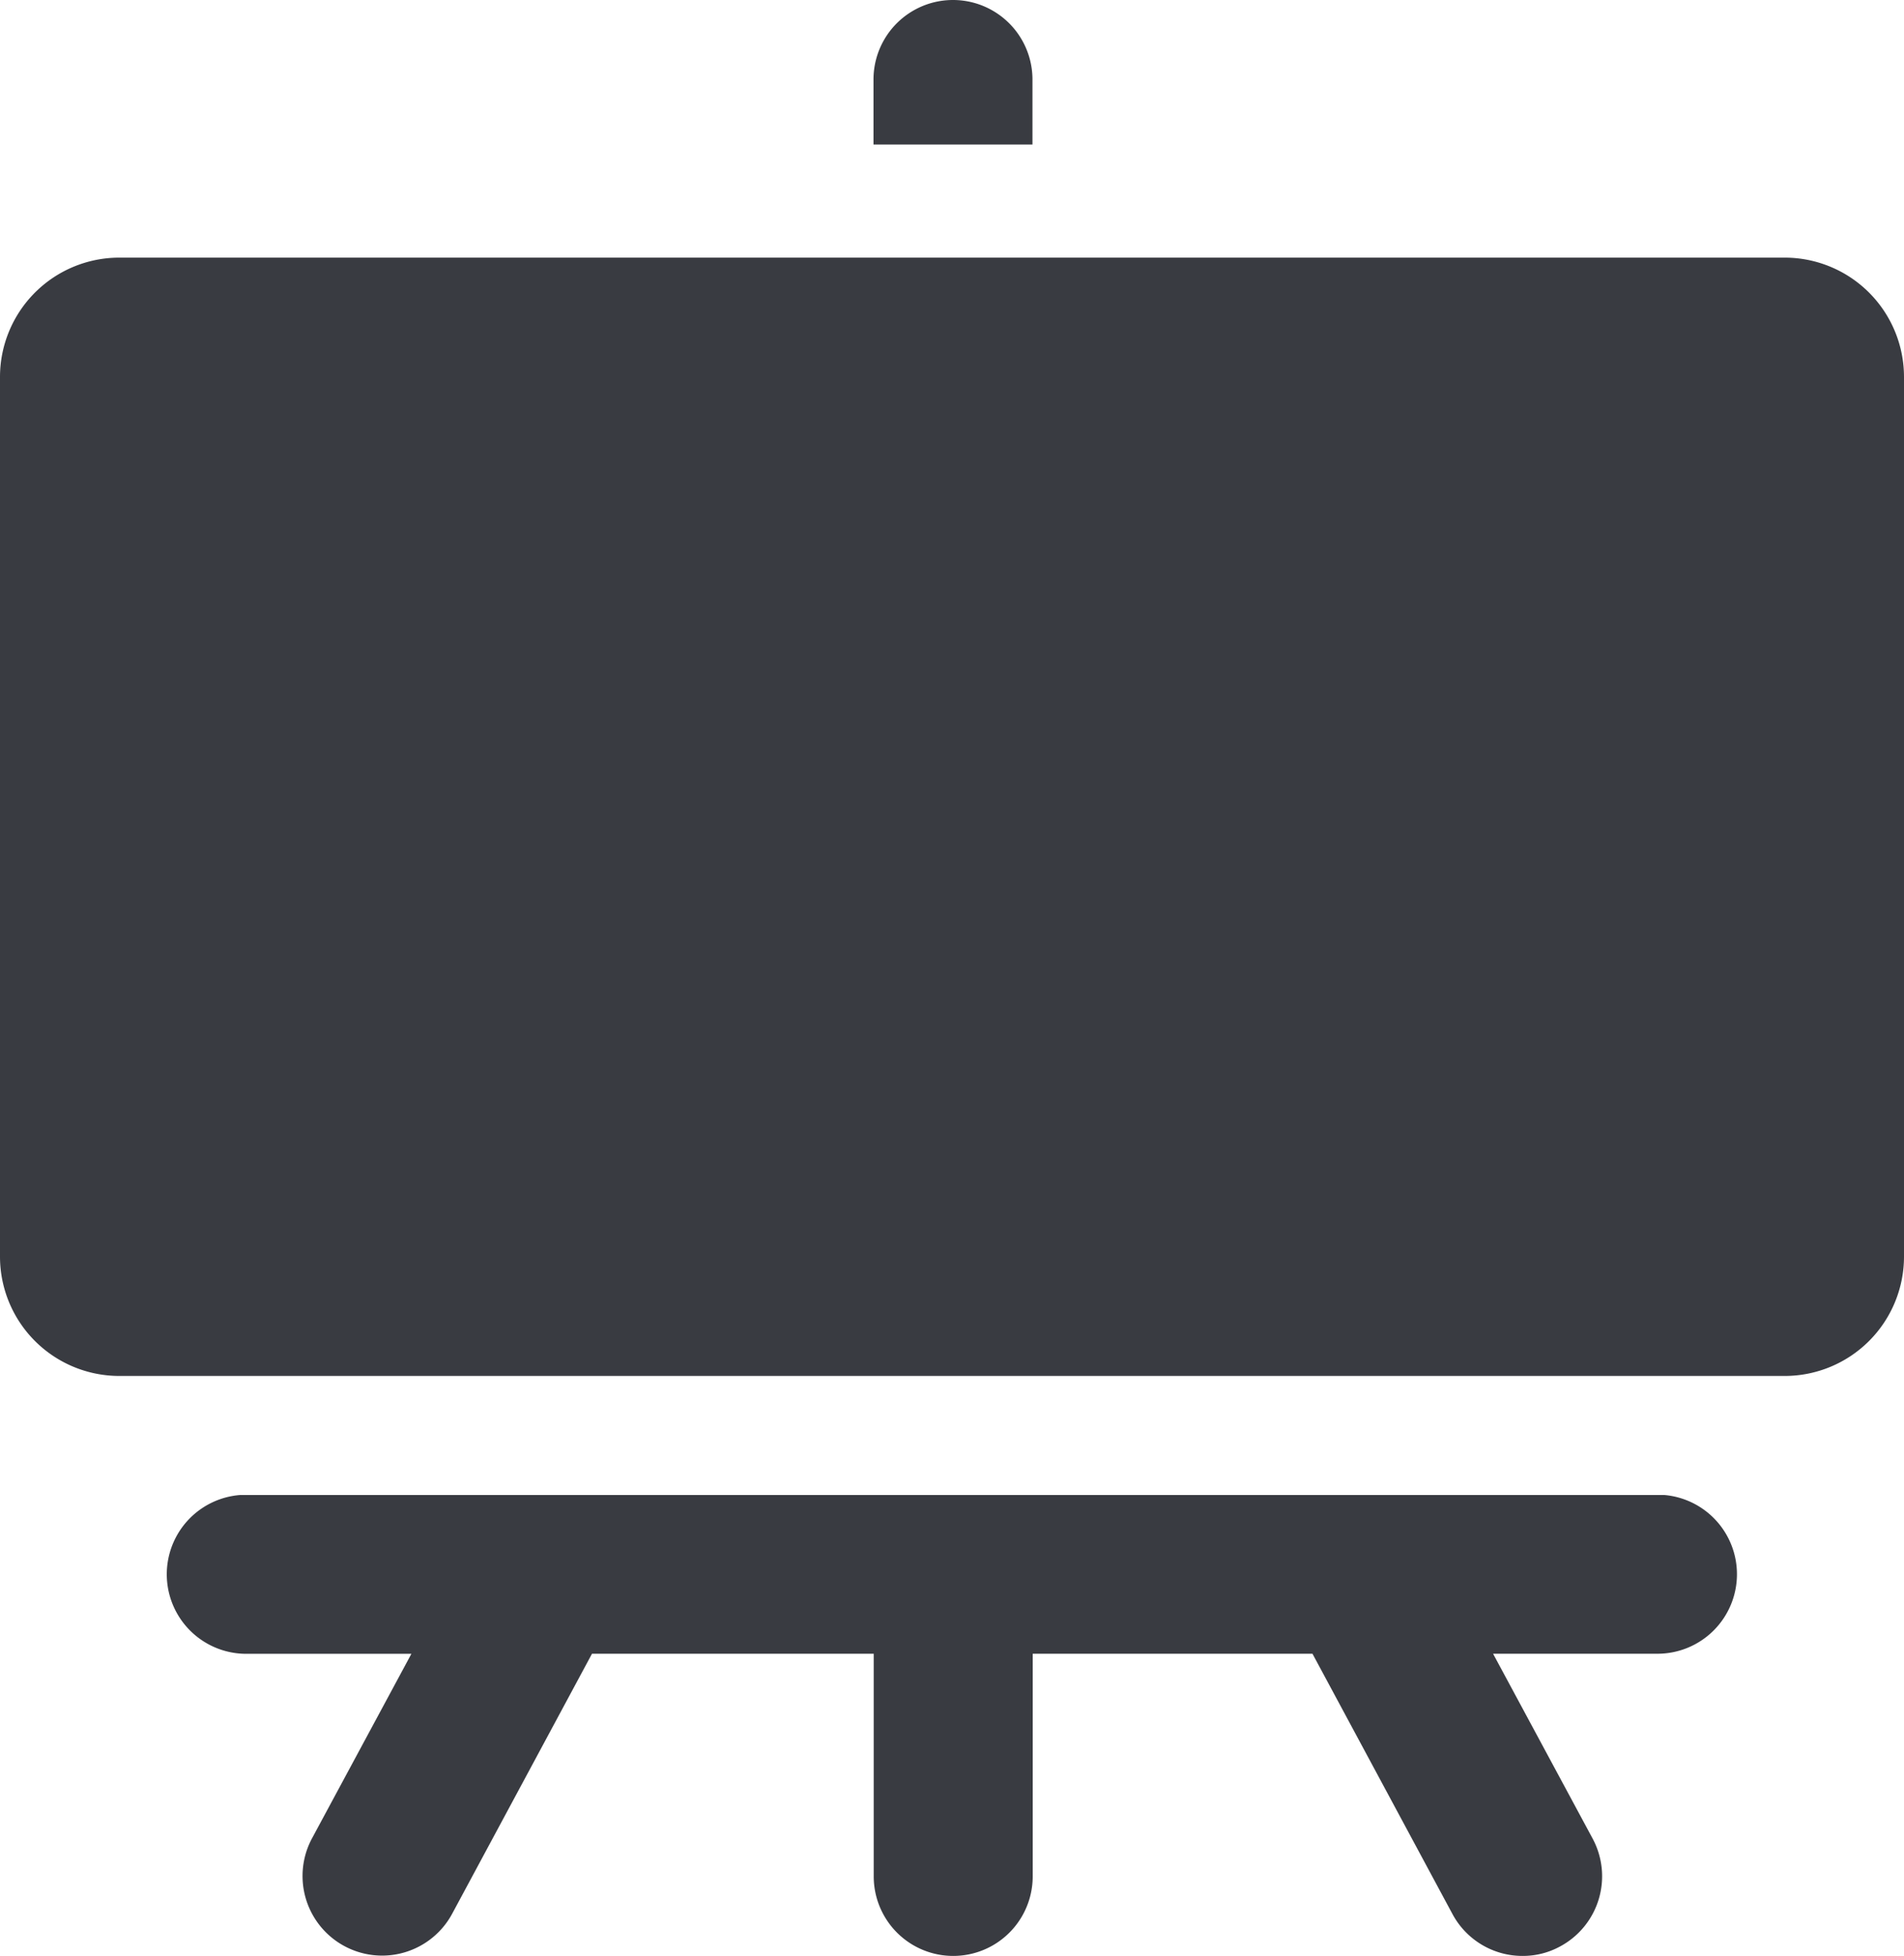 <svg xmlns="http://www.w3.org/2000/svg" width="24.289" height="24.943" viewBox="0 0 24.289 24.943"><defs><style>.a{fill:#393b41;}</style></defs><g transform="translate(-12.9)"><path class="a" d="M454.528,1.014a1.014,1.014,0,1,0-2.028,0v.829h2.028Z" transform="translate(-428.457)"/><path class="a" d="M37.189,131.121a1.522,1.522,0,0,0-1.521-1.521H14.421a1.522,1.522,0,0,0-1.521,1.521v11.217a1.522,1.522,0,0,0,1.521,1.521H35.668a1.522,1.522,0,0,0,1.521-1.521V131.121Z" transform="translate(0 -126.315)"/><path class="a" d="M117.026,753.014A1.014,1.014,0,0,0,116.1,752c-.028,0-.056,0-.084,0h-18l-.084,0a1.014,1.014,0,0,0,.084,2.025h2.1l-1.27,2.357a1.015,1.015,0,0,0,1.787.963l1.787-3.321h3.594v2.839a1.014,1.014,0,1,0,2.028,0v-2.839h3.569l1.787,3.321a1.013,1.013,0,0,0,.895.532.99.99,0,0,0,.479-.122,1.015,1.015,0,0,0,.413-1.374l-1.27-2.357h2.1A1.014,1.014,0,0,0,117.026,753.014Z" transform="translate(-81.968 -732.938)"/></g></svg>